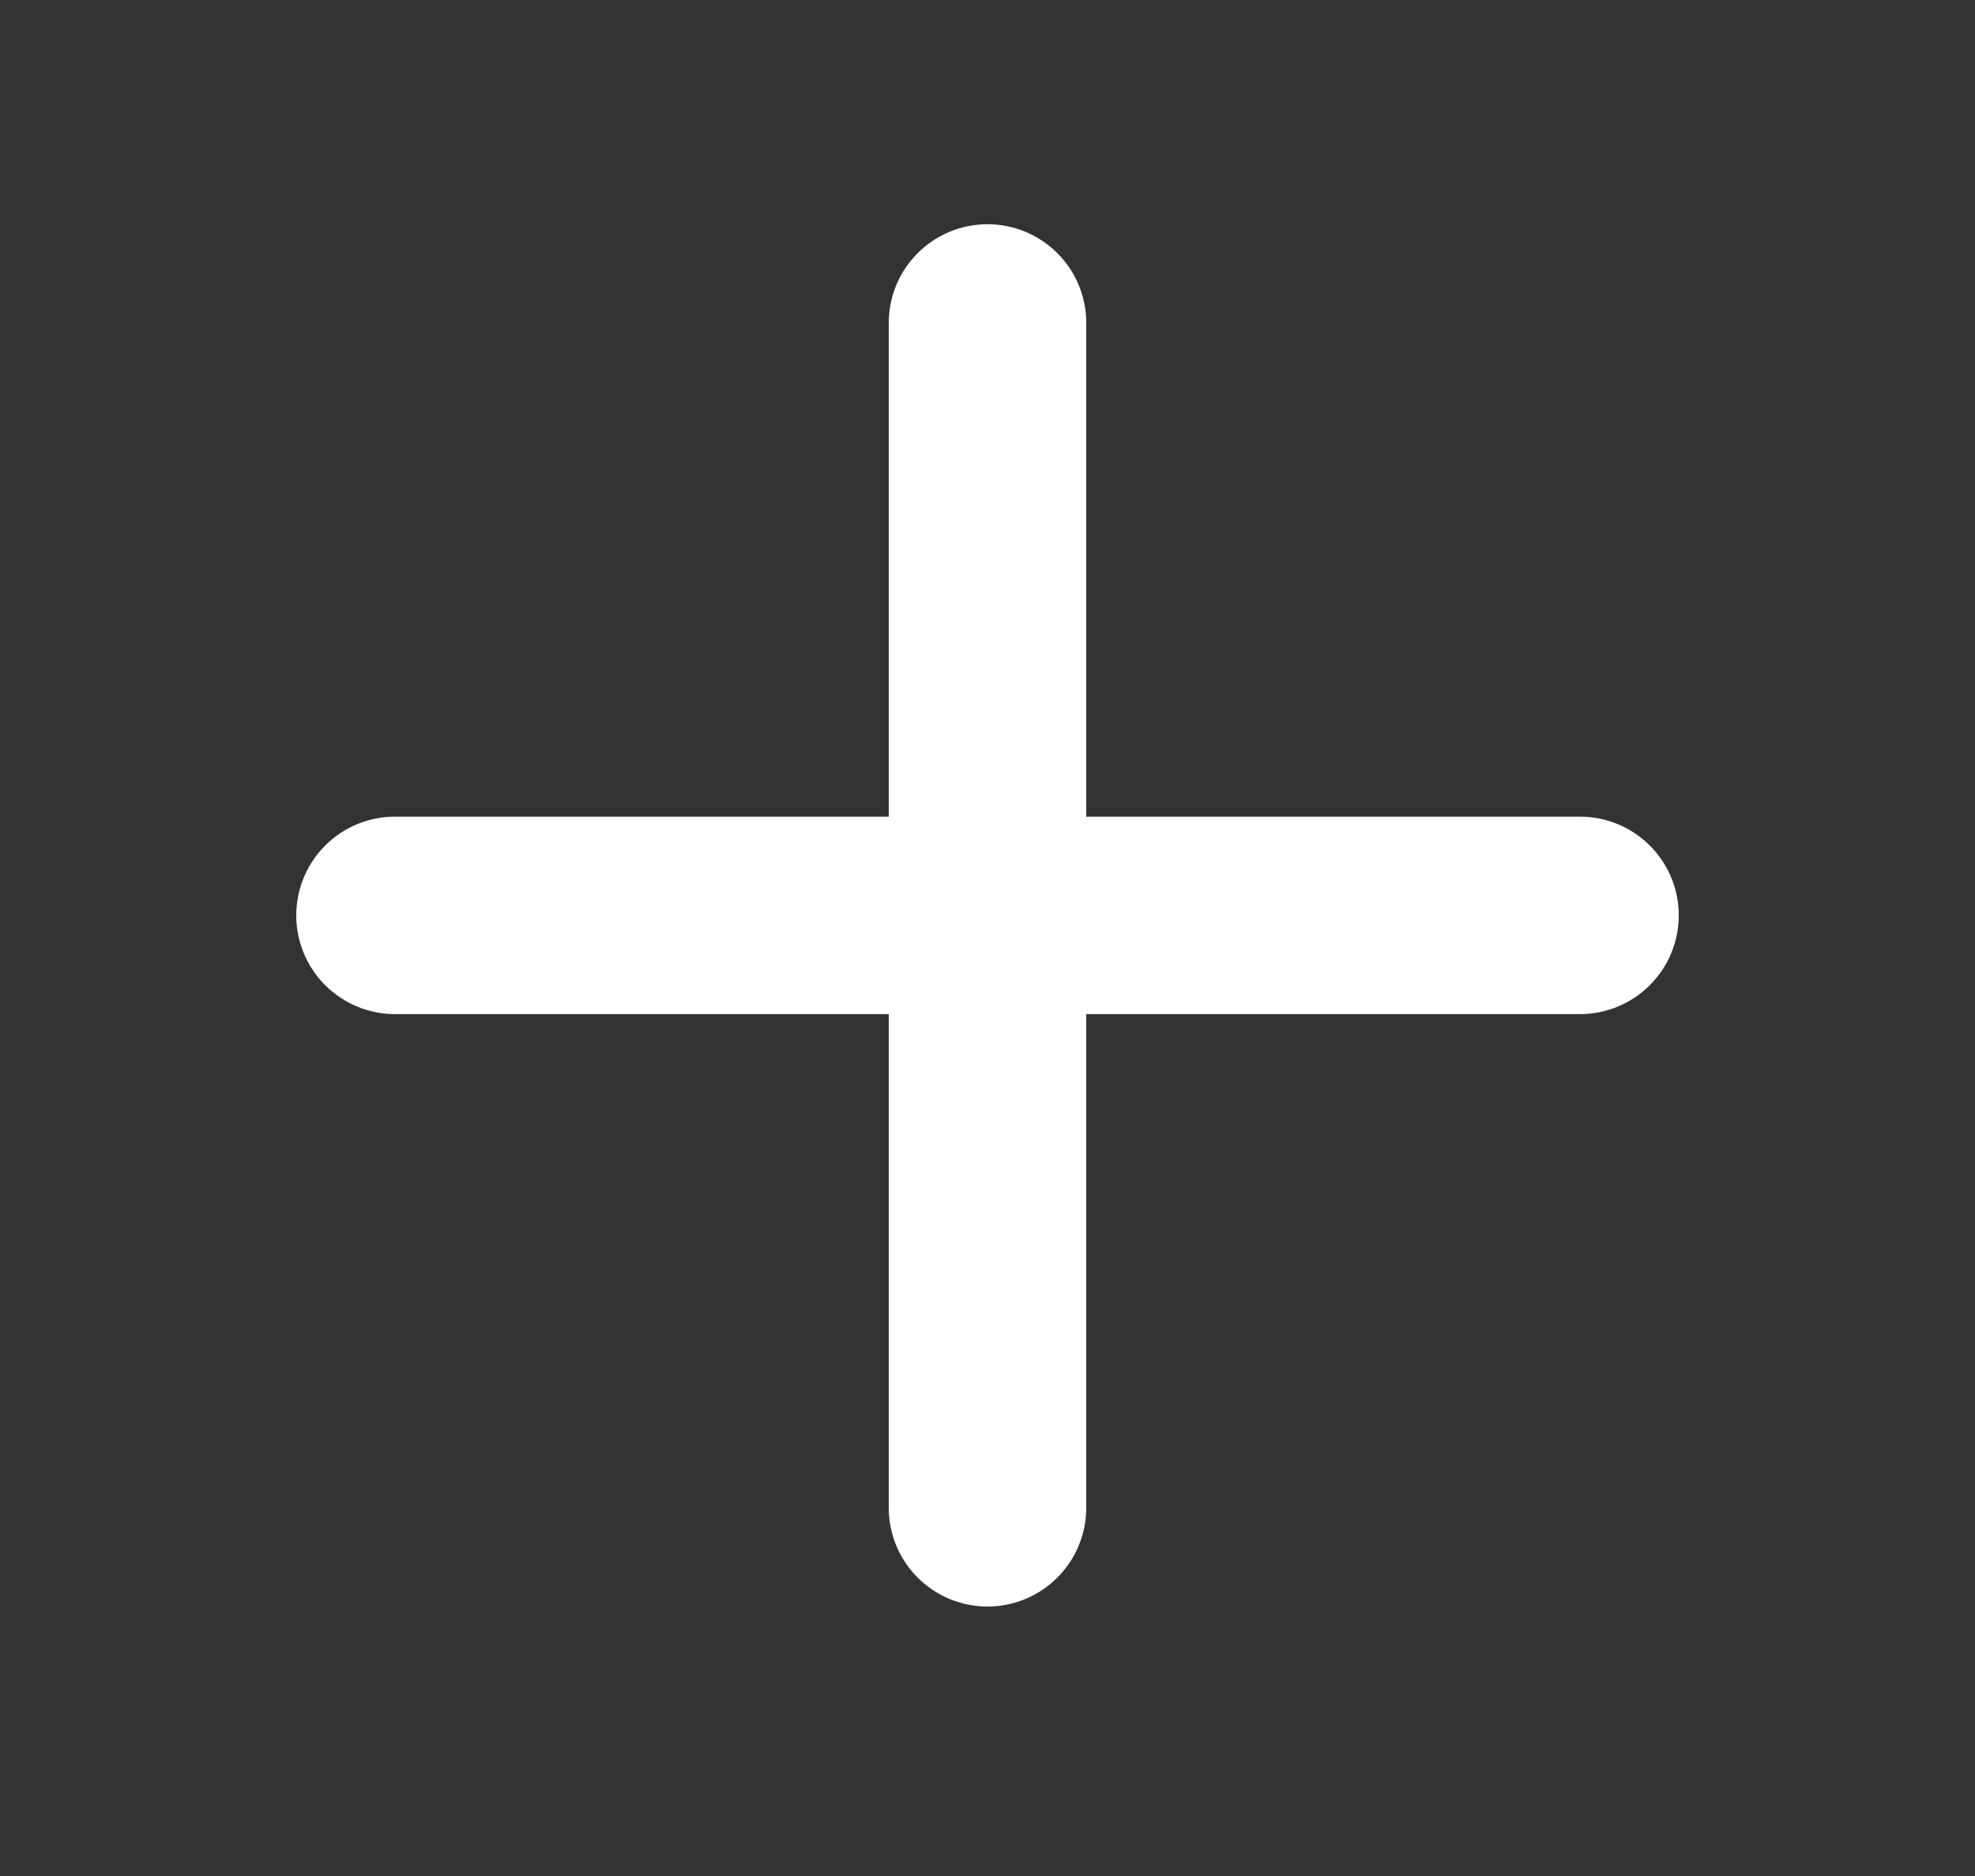 <svg width="20" height="19" viewBox="0 0 20 19" fill="none" xmlns="http://www.w3.org/2000/svg">
<rect x="0" y="0" width="20" height="19" fill="#333333" stroke="none"/>
<path d="M16 10.271H11V15.271C11 15.536 10.895 15.79 10.707 15.978C10.52 16.165 10.265 16.271 10 16.271C9.735 16.271 9.48 16.165 9.293 15.978C9.105 15.79 9 15.536 9 15.271V10.271H4C3.735 10.271 3.48 10.165 3.293 9.978C3.105 9.79 3 9.536 3 9.271C3 9.005 3.105 8.751 3.293 8.564C3.48 8.376 3.735 8.271 4 8.271H9V3.271C9 3.005 9.105 2.751 9.293 2.564C9.48 2.376 9.735 2.271 10 2.271C10.265 2.271 10.52 2.376 10.707 2.564C10.895 2.751 11 3.005 11 3.271V8.271H16C16.265 8.271 16.52 8.376 16.707 8.564C16.895 8.751 17 9.005 17 9.271C17 9.536 16.895 9.79 16.707 9.978C16.52 10.165 16.265 10.271 16 10.271Z" fill="white"/>
</svg>
